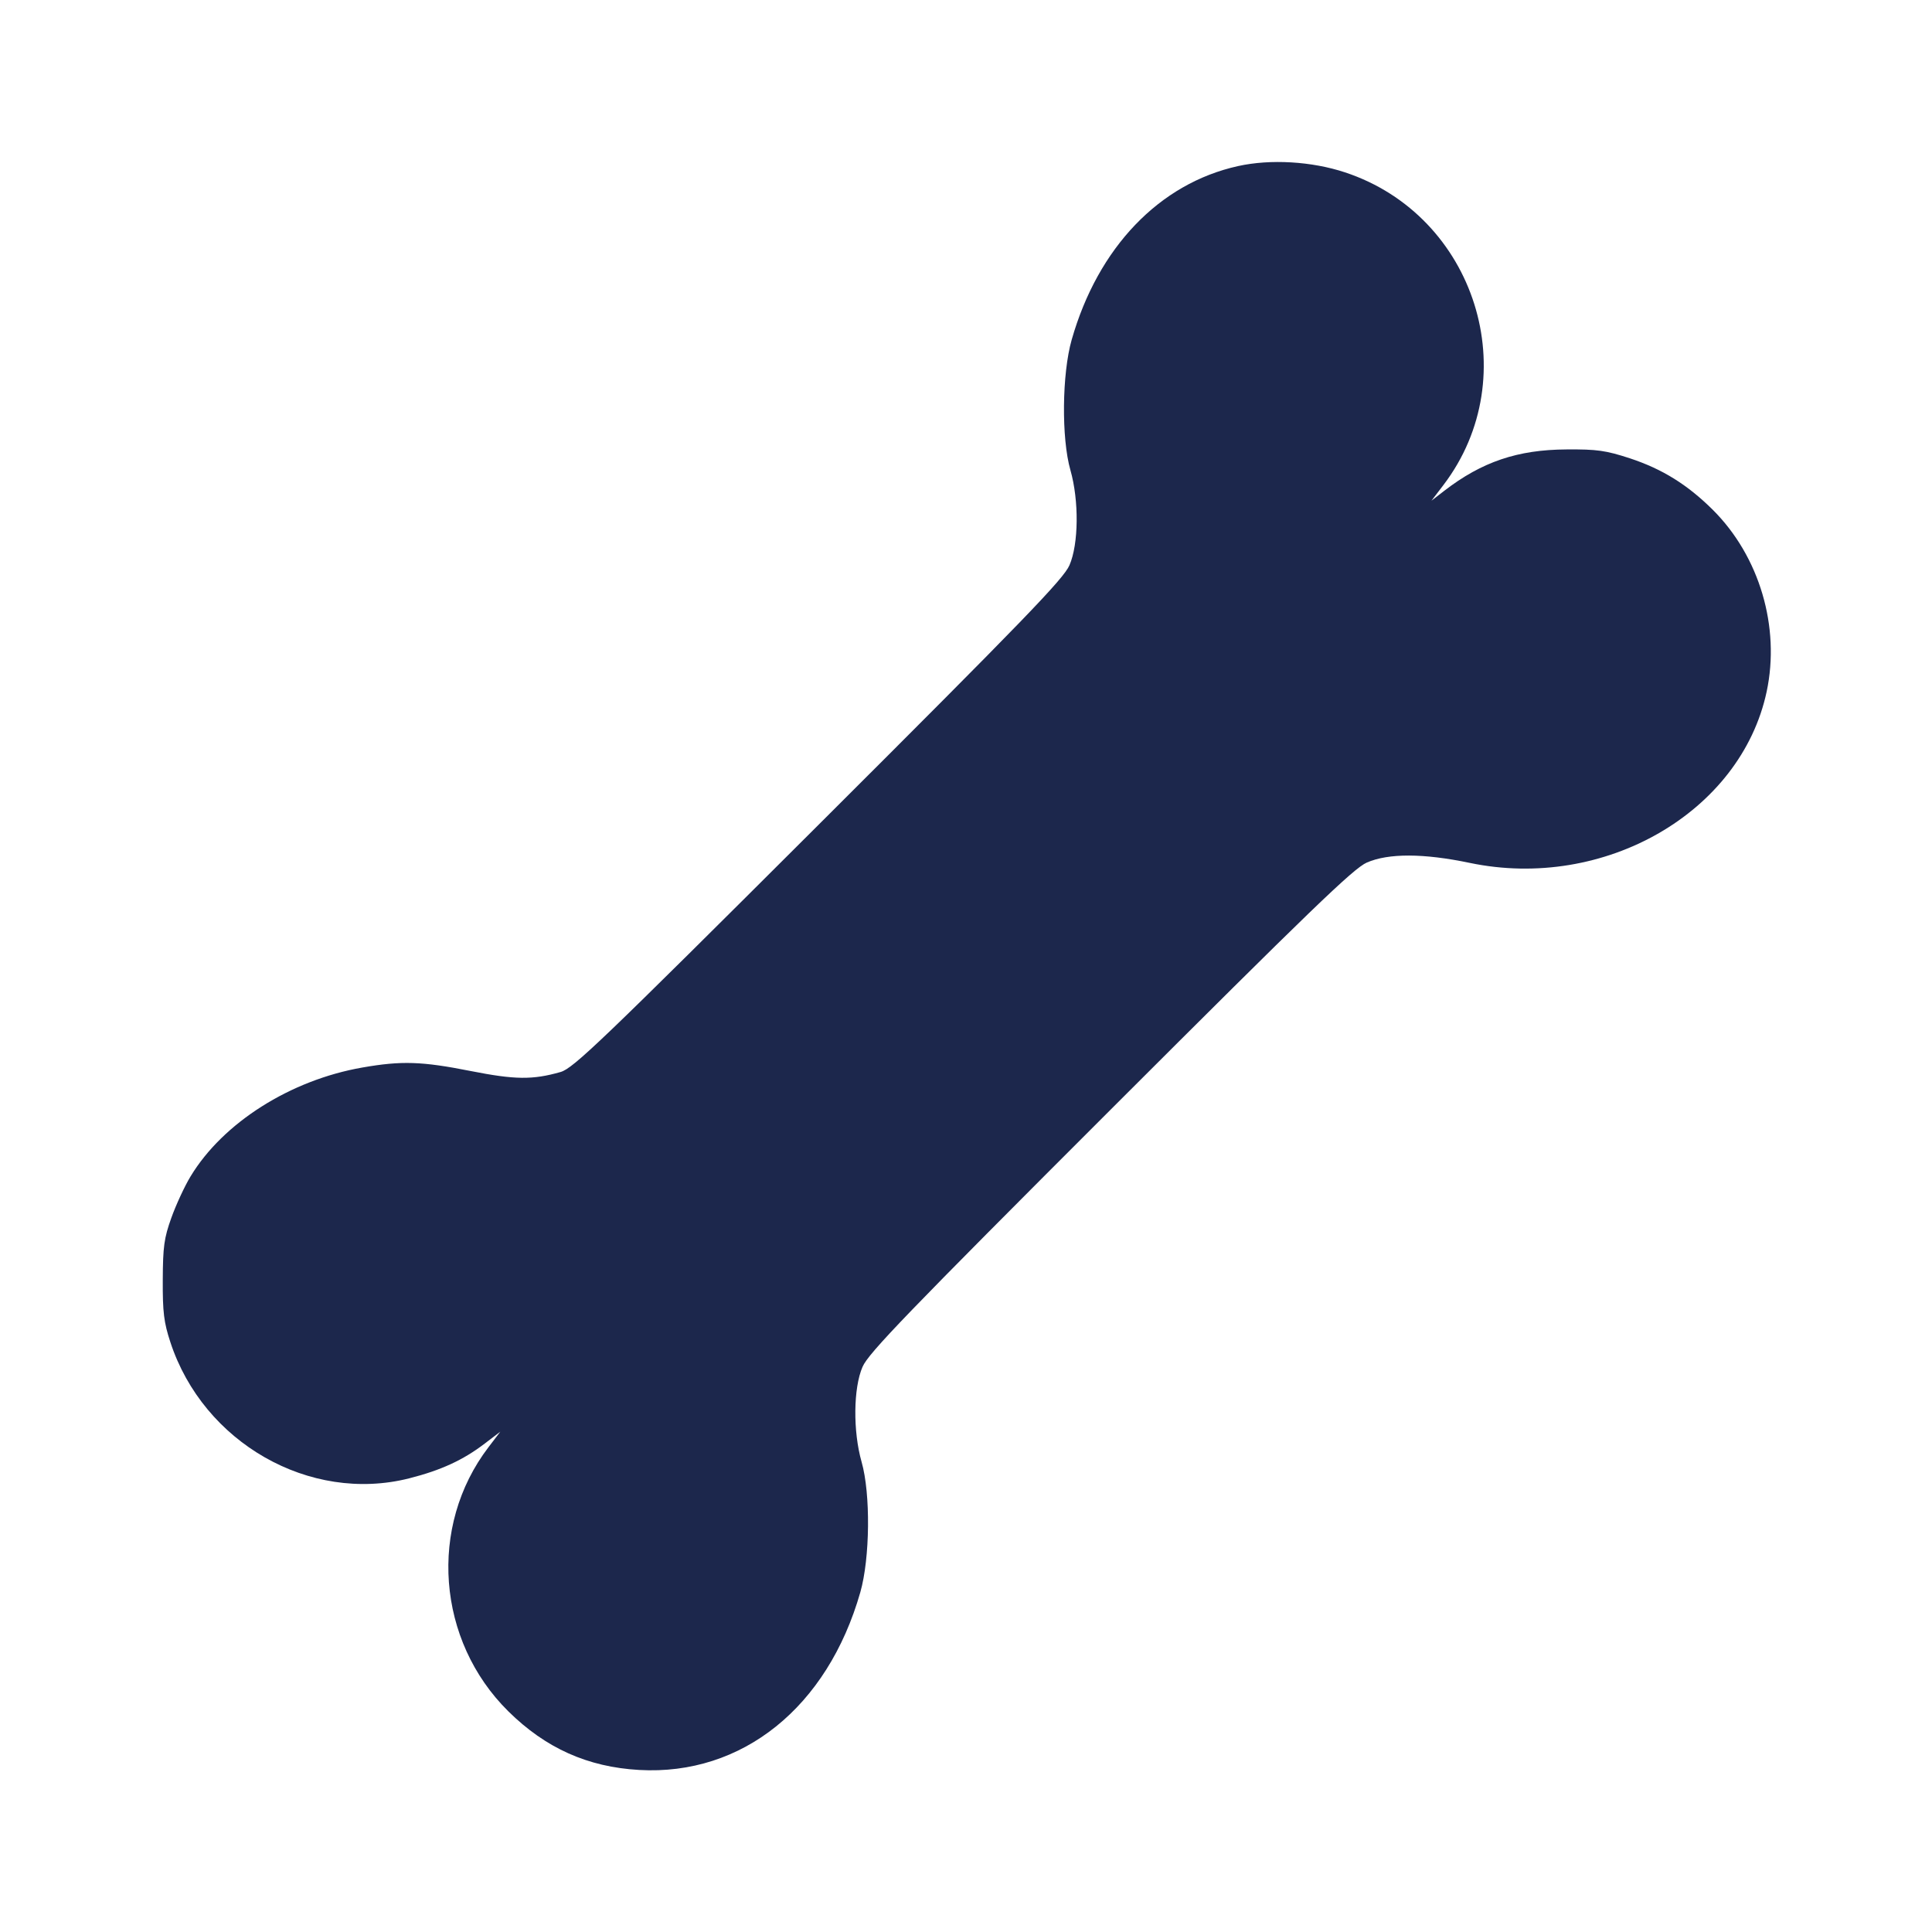 <svg width="24" height="24" viewBox="0 0 24 24" fill="none" xmlns="http://www.w3.org/2000/svg"><path d="M15.380 2.063 C 14.402 2.279,13.640 3.074,13.313 4.220 C 13.192 4.644,13.184 5.444,13.297 5.840 C 13.405 6.219,13.400 6.758,13.285 7.022 C 13.210 7.193,12.728 7.692,10.168 10.246 C 7.458 12.950,7.121 13.272,6.963 13.317 C 6.616 13.416,6.397 13.413,5.849 13.305 C 5.240 13.184,4.988 13.176,4.502 13.261 C 3.607 13.417,2.770 13.947,2.367 14.614 C 2.294 14.734,2.187 14.965,2.129 15.127 C 2.038 15.380,2.024 15.486,2.022 15.900 C 2.020 16.302,2.036 16.428,2.116 16.672 C 2.525 17.922,3.847 18.676,5.081 18.365 C 5.476 18.265,5.753 18.138,6.022 17.932 L 6.215 17.785 6.068 17.978 C 5.318 18.960,5.425 20.381,6.316 21.260 C 6.779 21.717,7.302 21.951,7.940 21.987 C 9.219 22.060,10.279 21.209,10.687 19.780 C 10.808 19.356,10.816 18.556,10.703 18.160 C 10.595 17.781,10.600 17.242,10.715 16.979 C 10.788 16.809,11.275 16.305,13.791 13.790 C 16.283 11.300,16.813 10.788,16.979 10.715 C 17.247 10.598,17.684 10.599,18.257 10.719 C 19.929 11.069,21.626 10.091,21.946 8.592 C 22.117 7.789,21.857 6.910,21.276 6.332 C 20.960 6.019,20.649 5.826,20.246 5.693 C 19.948 5.596,19.839 5.580,19.460 5.583 C 18.853 5.586,18.408 5.737,17.941 6.097 L 17.782 6.220 17.931 6.025 C 18.960 4.673,18.331 2.677,16.708 2.141 C 16.294 2.004,15.783 1.974,15.380 2.063 " fill="#1C274C" stroke="none" fill-rule="evenodd"></path></svg>